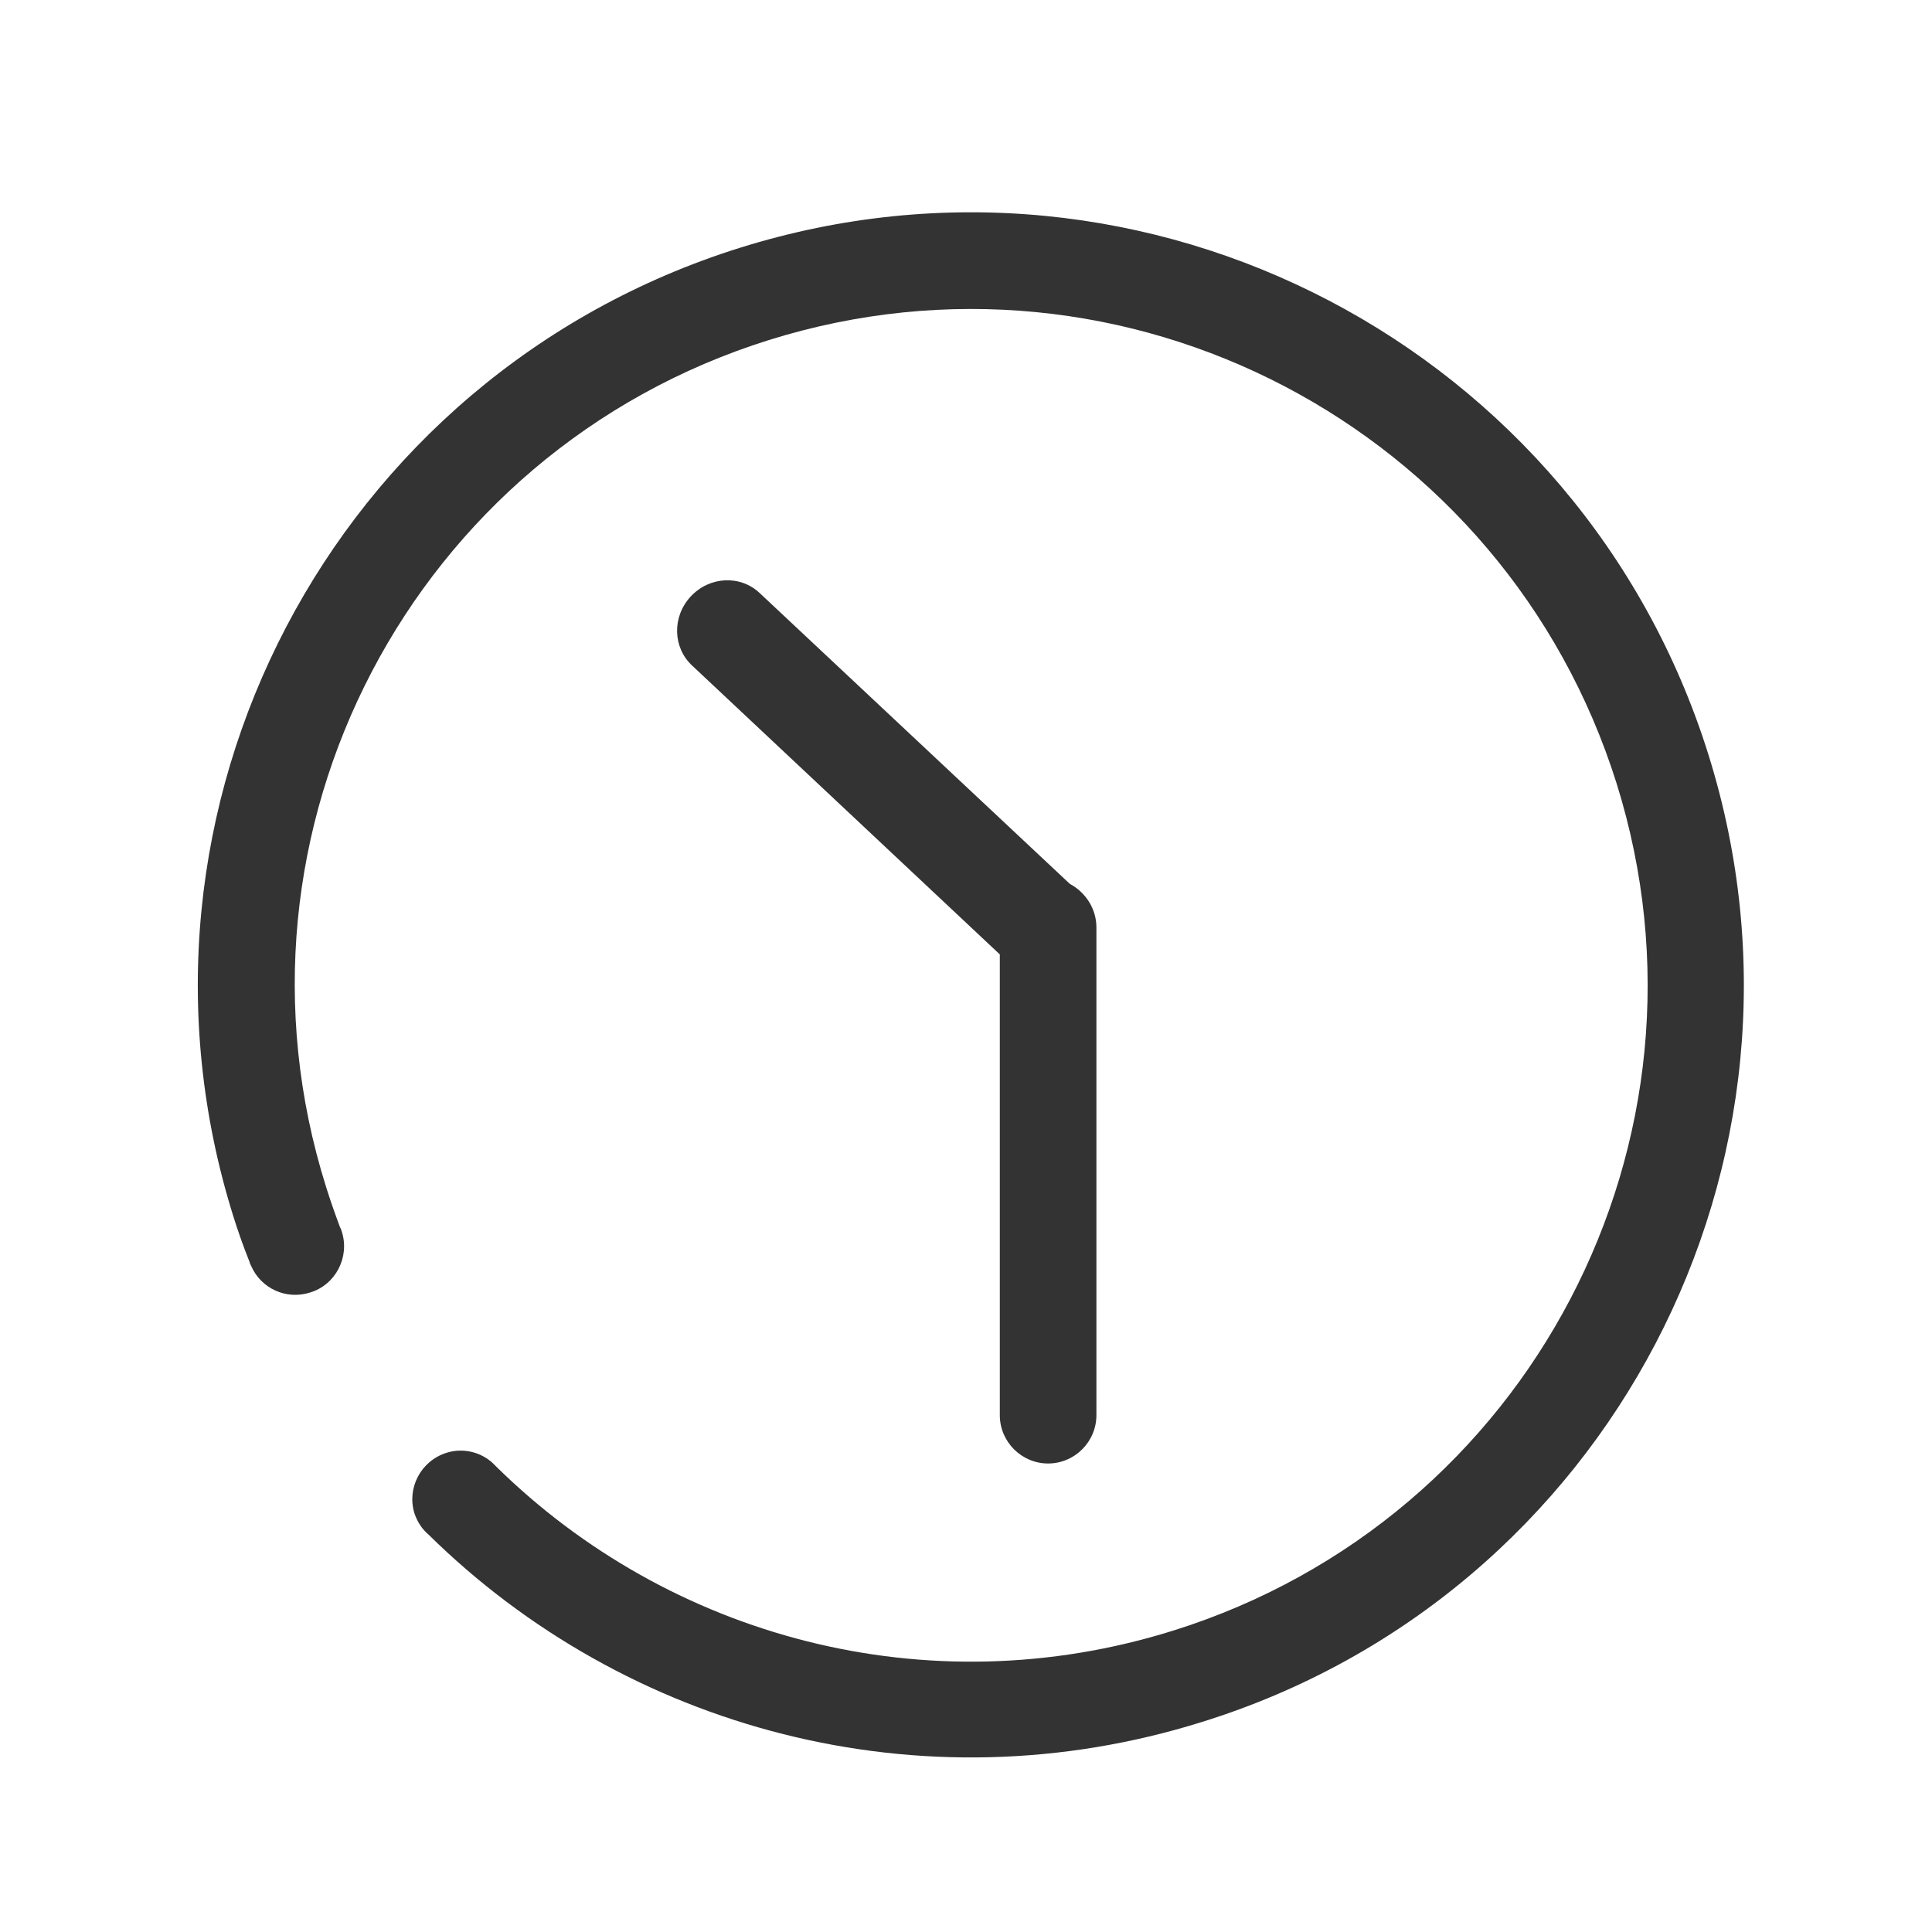 <svg xmlns="http://www.w3.org/2000/svg" width="400" height="400" viewBox="0 0 400 400"><g fill="#333"><path d="M353.7 156.2C327.3 71.9 237.5 24.9 153.2 51.3 68.9 77.7 21.9 167.5 48.3 251.8c1 3.2 2.1 6.3 3.3 9.3.1.2.1.4.2.6.1.1.1.3.2.4 2 4.6 7.2 7.1 12.2 5.5 5.3-1.6 8.2-7.3 6.6-12.5-.1-.3-.2-.7-.4-1-1-2.7-2-5.5-2.9-8.4C44.3 172 85.4 93.5 159.2 70.4c73.8-23.1 152.3 18 175.5 91.8 23.1 73.8-18 152.3-91.8 175.4-51.1 16-104.4 1.2-140.1-33.9l-.8-.8c-2.5-2.3-6.2-3.2-9.6-2.1-5.3 1.7-8.2 7.3-6.6 12.5.6 1.8 1.6 3.3 2.9 4.4 40.8 40.2 101.8 57.1 160.2 38.8 84.2-26.2 131.2-116 104.8-200.3z"/><path d="M227 192c0-3.9-2.3-7.3-5.5-9l-64.2-60.2c-4-3.8-10.4-3.5-14.3.7s-3.7 10.6.3 14.3l63.7 59.8V293c0 5.5 4.5 10 10 10s10-4.5 10-10V192z"/></g></svg>